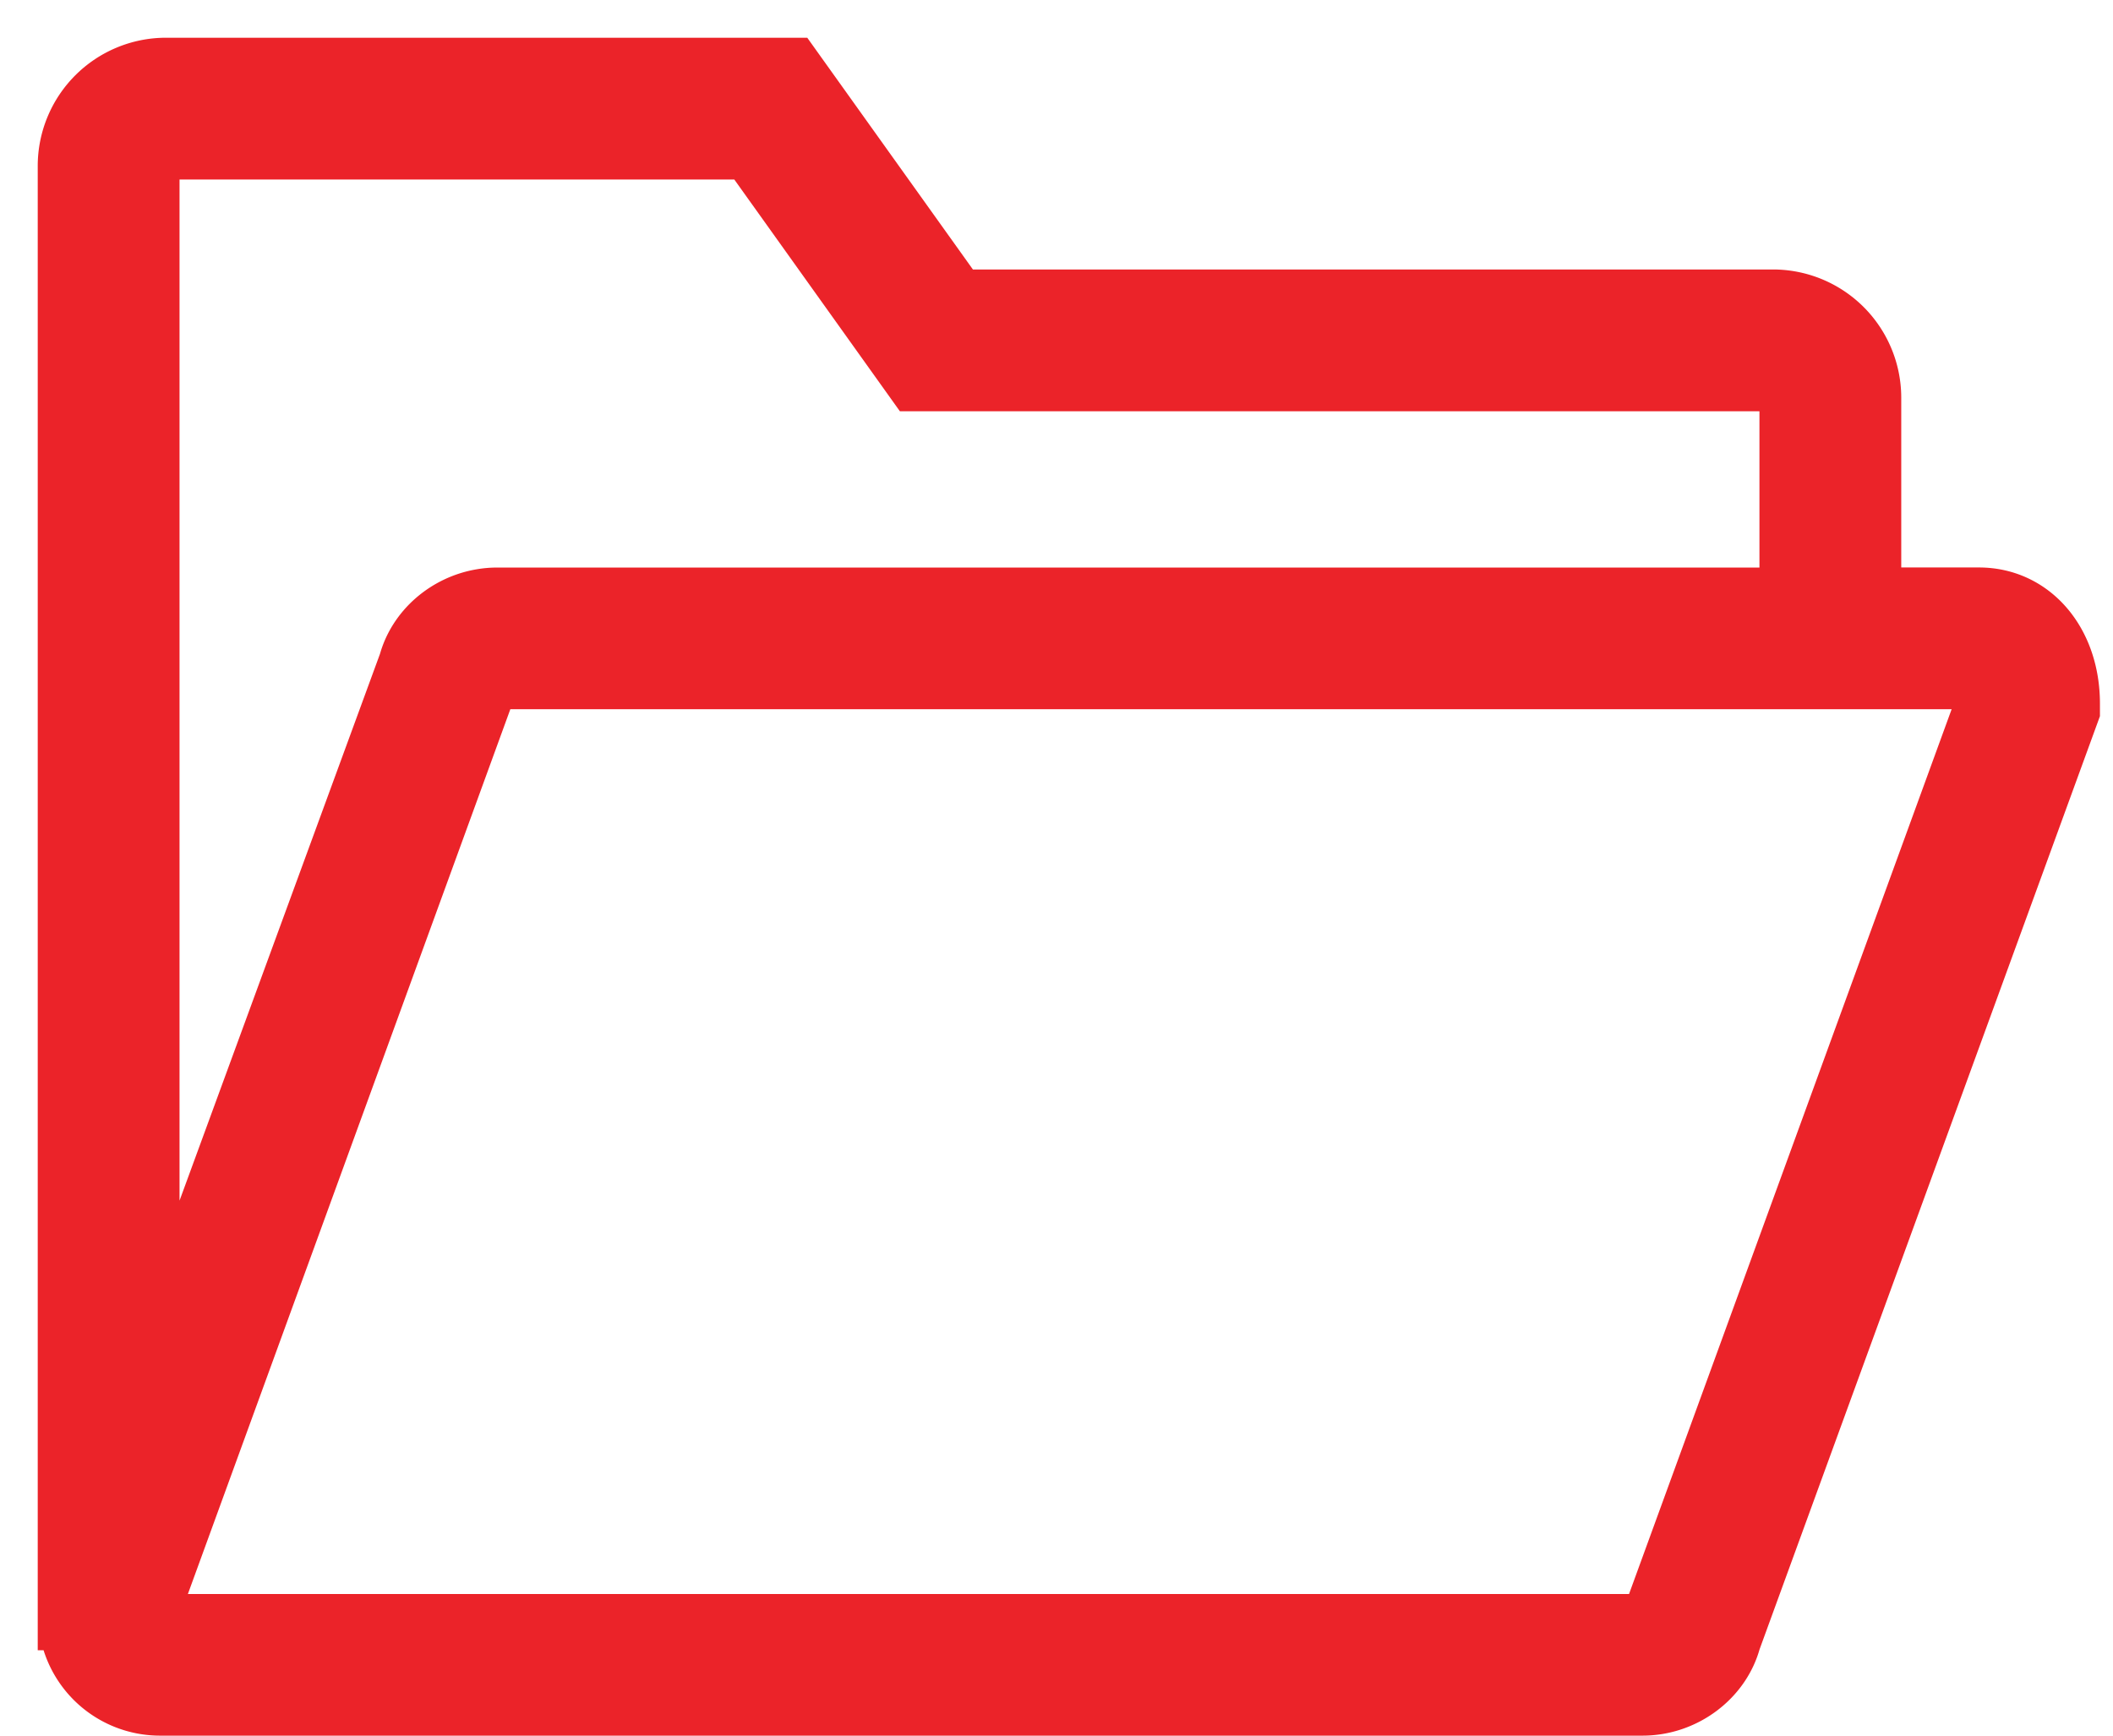 <svg xmlns="http://www.w3.org/2000/svg" width="28" height="23" viewBox="0 0 28 23">
    <path fill="#EB2329" fill-rule="nonzero" stroke="#EB2329" d="M26.225 8.02h-1.531V5.27a1.2 1.2 0 0 0-1.199-1.199h-10.86L10.44 1H2.2A1.2 1.2 0 0 0 1 2.199v19.169h.003A1.117 1.117 0 0 0 2.126 22.5h19.639c.507 0 .954-.342 1.075-.796l4.487-12.302v-.078c0-.755-.464-1.304-1.102-1.304zM1.878 2.2c0-.178.144-.321.32-.321h7.79l2.194 3.071h11.313c.177 0 .32.144.32.321v2.75H6.587a1.1 1.1 0 0 0-.187.016c-.427.072-.782.383-.888.78l-3.633 9.91V2.2zm20.126 19.24a.248.248 0 0 1-.24.183H2.126a.242.242 0 0 1-.196-.097c-.028-.036-.07-.112-.054-.179L6.346 9.081a.248.248 0 0 1 .24-.183h19.639c.167 0 .21.24.22.36l-4.441 12.181z"/>
</svg>
